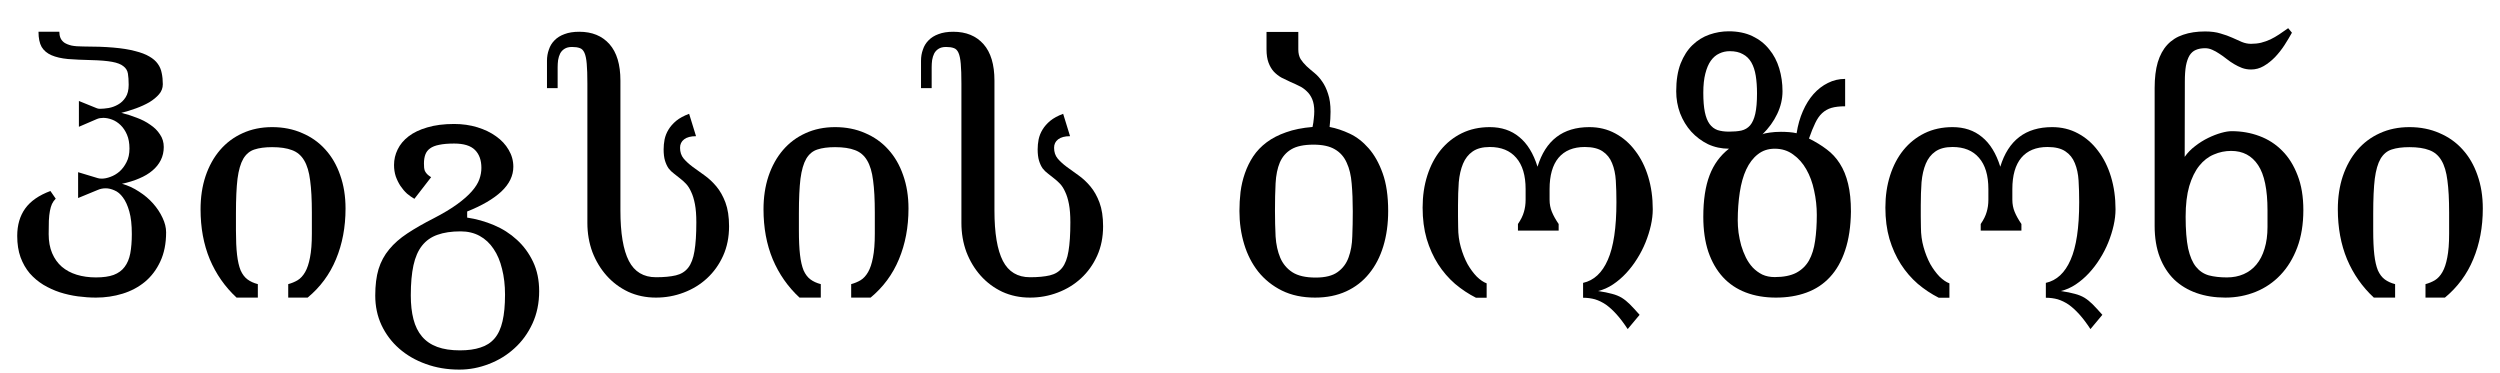 <?xml version='1.0' encoding='UTF-8'?>
<!-- This file was generated by dvisvgm 2.8.1 -->
<svg version='1.1' xmlns='http://www.w3.org/2000/svg' xmlns:xlink='http://www.w3.org/1999/xlink' width='81.872pt' height='12.223pt' viewBox='-72 -72.923 81.872 12.223'>
<defs>
<path id='g0-1215' d='M5.435-2.835Q5.435-2.205 5.276-1.682T4.809-.784Q4.507-.41 4.061-.205T3.04 0Q2.42 0 1.953-.231Q1.492-.461 1.179-.851Q.872-1.241 .718-1.753T.564-2.835Q.564-3.148 .6-3.461Q.641-3.779 .743-4.071Q.846-4.368 1.015-4.625Q1.189-4.886 1.456-5.086T2.092-5.414Q2.461-5.547 2.958-5.588Q2.989-5.732 2.999-5.86Q3.015-5.988 3.015-6.096Q3.015-6.337 2.948-6.496T2.769-6.757Q2.661-6.865 2.517-6.932Q2.379-7.003 2.23-7.065Q2.087-7.132 1.943-7.203Q1.805-7.28 1.692-7.398Q1.584-7.516 1.518-7.69T1.451-8.126V-8.7H2.492V-8.126Q2.492-7.937 2.569-7.808Q2.651-7.685 2.763-7.578Q2.881-7.47 3.02-7.357T3.271-7.08Q3.389-6.916 3.466-6.675Q3.548-6.439 3.548-6.086Q3.548-5.855 3.517-5.588Q3.84-5.527 4.178-5.368T4.794-4.891Q5.076-4.573 5.255-4.071Q5.435-3.573 5.435-2.835ZM4.276-2.82Q4.276-3.327 4.24-3.732Q4.209-4.137 4.076-4.419Q3.948-4.707 3.691-4.855Q3.435-5.009 2.989-5.009Q2.517-5.009 2.261-4.855Q2.01-4.707 1.887-4.425Q1.769-4.143 1.748-3.743T1.728-2.845Q1.728-2.399 1.748-2Q1.774-1.605 1.902-1.302Q2.03-1.005 2.297-.831Q2.569-.656 3.061-.656Q3.532-.656 3.779-.836Q4.03-1.015 4.137-1.312Q4.25-1.615 4.26-2.005Q4.276-2.394 4.276-2.82Z'/>
<path id='g0-1216' d='M5.778-.21Q5.778 .374 5.558 .851T4.968 1.661Q4.604 1.994 4.132 2.174Q3.661 2.358 3.163 2.358Q2.569 2.358 2.066 2.174Q1.564 1.994 1.195 1.671T.615 .902Q.41 .461 .41-.067Q.41-.574 .518-.933Q.631-1.297 .866-1.579Q1.102-1.866 1.461-2.102Q1.825-2.343 2.328-2.599Q2.794-2.84 3.097-3.061T3.573-3.481Q3.753-3.686 3.82-3.876T3.886-4.25Q3.886-4.625 3.676-4.835T2.994-5.045Q2.702-5.045 2.507-5.004Q2.317-4.968 2.205-4.886Q2.097-4.809 2.051-4.686T2.005-4.394Q2.005-4.322 2.01-4.26Q2.015-4.204 2.035-4.148Q2.061-4.096 2.107-4.045Q2.158-3.994 2.24-3.943L1.692-3.235Q1.574-3.302 1.451-3.404Q1.333-3.512 1.236-3.656Q1.143-3.799 1.082-3.968Q1.025-4.143 1.025-4.343Q1.025-4.609 1.143-4.85Q1.261-5.096 1.502-5.281T2.112-5.573Q2.487-5.686 2.994-5.686Q3.399-5.686 3.753-5.578T4.368-5.281Q4.63-5.096 4.778-4.84Q4.932-4.583 4.932-4.286Q4.932-3.845 4.542-3.476Q4.153-3.112 3.42-2.82V-2.62Q3.871-2.553 4.296-2.374T5.05-1.892Q5.378-1.594 5.578-1.174T5.778-.21ZM4.66-.097Q4.66-.559 4.563-.938Q4.471-1.323 4.286-1.594Q4.102-1.871 3.83-2.02T3.204-2.169Q2.758-2.169 2.446-2.056Q2.138-1.948 1.943-1.702T1.661-1.056T1.574-.072Q1.574 .374 1.661 .708Q1.748 1.046 1.938 1.271Q2.133 1.502 2.44 1.615T3.184 1.728Q3.579 1.728 3.855 1.635Q4.137 1.548 4.317 1.338T4.578 .774Q4.66 .426 4.66-.097Z'/>
<path id='g0-1220' d='M5.927-2.815Q5.917-2.082 5.737-1.548Q5.563-1.02 5.24-.672Q4.922-.328 4.471-.164Q4.025 0 3.471 0Q2.922 0 2.481-.169T1.733-.672Q1.425-1.01 1.256-1.502Q1.092-2 1.092-2.646Q1.092-3.466 1.297-4.004T1.933-4.876Q1.564-4.876 1.246-5.024Q.933-5.178 .697-5.435Q.467-5.691 .333-6.034Q.205-6.378 .205-6.757Q.205-7.291 .349-7.665Q.497-8.039 .738-8.27Q.984-8.506 1.292-8.613T1.923-8.721Q2.369-8.721 2.702-8.562T3.25-8.131Q3.471-7.865 3.579-7.506Q3.686-7.152 3.686-6.757Q3.686-6.378 3.512-6.014Q3.343-5.655 3.03-5.347Q3.097-5.383 3.266-5.404Q3.435-5.429 3.635-5.429Q3.768-5.429 3.902-5.419T4.148-5.383Q4.209-5.778 4.353-6.106T4.701-6.665Q4.912-6.901 5.173-7.029Q5.435-7.162 5.737-7.162V-6.265Q5.47-6.265 5.291-6.214Q5.117-6.163 4.983-6.04Q4.855-5.922 4.758-5.717Q4.66-5.517 4.553-5.209Q4.876-5.05 5.132-4.855Q5.388-4.666 5.563-4.389Q5.742-4.112 5.834-3.727Q5.927-3.348 5.927-2.815ZM2.851-6.686Q2.851-7.009 2.81-7.265T2.666-7.701T2.389-7.972Q2.22-8.07 1.958-8.07Q1.774-8.07 1.615-7.993Q1.456-7.921 1.338-7.757Q1.225-7.598 1.159-7.337Q1.092-7.08 1.092-6.706Q1.092-6.322 1.143-6.075T1.297-5.686T1.559-5.486Q1.718-5.435 1.933-5.435Q2.169-5.435 2.338-5.47Q2.512-5.511 2.625-5.64Q2.738-5.773 2.794-6.019Q2.851-6.27 2.851-6.686ZM4.809-2.707Q4.809-3.112 4.722-3.502Q4.64-3.896 4.466-4.199Q4.296-4.501 4.035-4.686Q3.779-4.876 3.43-4.876Q3.107-4.876 2.876-4.691Q2.646-4.512 2.497-4.194Q2.353-3.881 2.287-3.45T2.22-2.528Q2.22-2.338 2.246-2.128Q2.276-1.917 2.333-1.707Q2.394-1.502 2.487-1.312Q2.579-1.128 2.712-.984Q2.851-.841 3.025-.754Q3.204-.672 3.43-.672Q3.861-.672 4.132-.81Q4.404-.954 4.553-1.215Q4.701-1.482 4.753-1.856Q4.809-2.235 4.809-2.707Z'/>
<path id='g0-1222' d='M5.312-2.917Q5.312-2.005 4.999-1.256Q4.691-.513 4.071 0H3.435V-.441Q3.604-.487 3.743-.569Q3.886-.656 3.989-.836T4.148-1.312Q4.209-1.615 4.209-2.092V-2.789Q4.209-3.425 4.153-3.835Q4.102-4.25 3.958-4.491Q3.814-4.737 3.558-4.83Q3.307-4.927 2.907-4.927Q2.558-4.927 2.328-4.85Q2.102-4.778 1.964-4.548Q1.83-4.317 1.774-3.891Q1.723-3.466 1.723-2.763V-2.194Q1.723-1.718 1.759-1.405T1.876-.892Q1.964-.697 2.102-.595T2.44-.441V0H1.743Q1.174-.528 .866-1.256Q.564-1.984 .564-2.892Q.564-3.486 .728-3.979Q.897-4.476 1.2-4.83Q1.507-5.188 1.938-5.383Q2.374-5.583 2.907-5.583Q3.45-5.583 3.891-5.388Q4.337-5.199 4.65-4.85Q4.968-4.501 5.137-4.009Q5.312-3.517 5.312-2.917Z'/>
<path id='g0-1226' d='M5.588-2.866Q5.588-2.174 5.388-1.641T4.84-.743Q4.496-.379 4.03-.19T3.035 0Q2.517 0 2.092-.149T1.359-.59Q1.056-.887 .887-1.323Q.718-1.764 .718-2.348V-6.865Q.718-7.357 .82-7.706Q.928-8.06 1.133-8.28Q1.343-8.506 1.651-8.608Q1.964-8.716 2.369-8.716Q2.666-8.716 2.876-8.649Q3.092-8.588 3.261-8.511Q3.43-8.439 3.573-8.372Q3.722-8.311 3.876-8.311Q4.05-8.311 4.204-8.347Q4.363-8.388 4.507-8.454Q4.655-8.526 4.794-8.618Q4.937-8.716 5.091-8.823L5.214-8.675Q5.106-8.48 4.968-8.265Q4.83-8.054 4.66-7.875Q4.491-7.701 4.291-7.583Q4.096-7.47 3.876-7.47Q3.717-7.47 3.579-7.521Q3.445-7.573 3.317-7.649T3.071-7.819T2.835-7.988Q2.722-8.065 2.604-8.116Q2.492-8.167 2.369-8.167Q2.194-8.167 2.066-8.111Q1.943-8.06 1.861-7.931Q1.784-7.803 1.743-7.593Q1.707-7.388 1.707-7.075L1.702-4.609Q1.841-4.809 2.046-4.963Q2.251-5.122 2.471-5.229T2.897-5.394T3.245-5.45Q3.722-5.45 4.148-5.291Q4.578-5.132 4.896-4.809Q5.214-4.491 5.399-4.004Q5.588-3.522 5.588-2.866ZM4.414-2.312V-2.856Q4.414-3.876 4.107-4.337Q3.799-4.804 3.225-4.804Q2.927-4.804 2.656-4.686Q2.384-4.573 2.179-4.317T1.851-3.65Q1.733-3.24 1.733-2.651Q1.733-2.005 1.815-1.61Q1.902-1.22 2.071-1.01T2.492-.728Q2.748-.661 3.086-.661Q3.389-.661 3.635-.769T4.05-1.082Q4.225-1.292 4.317-1.6Q4.414-1.912 4.414-2.312Z'/>
<path id='g0-1227' d='M8.101-2.892Q8.101-2.64 8.039-2.364T7.865-1.81T7.588-1.271Q7.429-1.015 7.229-.8T6.798-.431T6.311-.215Q6.588-.174 6.768-.123Q6.947-.077 7.085 .005Q7.224 .092 7.352 .22Q7.485 .354 7.67 .564L7.28 1.031Q7.091 .743 6.916 .549T6.568 .231Q6.393 .113 6.209 .056Q6.024 .005 5.819 .005V-.482Q6.352-.6 6.629-1.236Q6.911-1.871 6.911-3.127Q6.911-3.502 6.891-3.83T6.768-4.404Q6.67-4.65 6.46-4.789Q6.25-4.932 5.875-4.932Q5.312-4.932 5.014-4.578Q4.722-4.225 4.722-3.553V-3.204Q4.722-2.989 4.799-2.804T5.019-2.41V-2.194H3.686V-2.41Q3.83-2.62 3.881-2.804Q3.937-2.989 3.937-3.204V-3.553Q3.937-4.225 3.63-4.578Q3.327-4.932 2.763-4.932Q2.41-4.932 2.199-4.783Q1.994-4.64 1.887-4.384T1.748-3.779Q1.723-3.43 1.723-3.02Q1.723-2.825 1.723-2.656Q1.728-2.487 1.728-2.302Q1.728-1.958 1.815-1.651T2.035-1.097Q2.174-.856 2.338-.687Q2.507-.523 2.661-.467V.005H2.312Q1.948-.179 1.625-.451Q1.307-.728 1.072-1.092Q.836-1.461 .697-1.923Q.564-2.384 .564-2.948Q.564-3.517 .718-3.999T1.154-4.83Q1.441-5.183 1.846-5.383Q2.256-5.583 2.763-5.583Q3.338-5.583 3.727-5.26Q4.122-4.942 4.327-4.286Q4.722-5.583 6.024-5.583Q6.491-5.583 6.87-5.378Q7.255-5.173 7.526-4.809Q7.803-4.45 7.952-3.958T8.101-2.892Z'/>
<path id='g0-1231' d='M5.809-2.338Q5.809-1.8 5.614-1.369T5.086-.631Q4.758-.328 4.322-.164Q3.891 0 3.415 0Q2.922 0 2.507-.19Q2.097-.385 1.8-.718T1.333-1.492Q1.169-1.938 1.169-2.446V-7.009Q1.169-7.419 1.148-7.655Q1.128-7.896 1.072-8.019T.918-8.172Q.82-8.208 .667-8.208T.42-8.147Q.328-8.09 .277-7.993Q.231-7.901 .21-7.778Q.195-7.66 .195-7.542V-6.86H-.154V-7.757Q-.154-7.952-.092-8.121Q-.036-8.295 .092-8.424Q.22-8.557 .42-8.629Q.62-8.706 .902-8.706Q1.533-8.706 1.892-8.301T2.251-7.106V-2.851Q2.251-1.738 2.528-1.2Q2.804-.667 3.415-.667Q3.809-.667 4.066-.728T4.471-.979T4.676-1.523Q4.737-1.876 4.737-2.466Q4.737-2.82 4.691-3.061T4.568-3.461Q4.496-3.625 4.399-3.727T4.199-3.907Q4.102-3.989 4.004-4.061T3.83-4.23Q3.758-4.332 3.712-4.481T3.666-4.855Q3.666-5.014 3.697-5.178Q3.732-5.347 3.825-5.501T4.076-5.788Q4.24-5.922 4.501-6.019L4.727-5.286Q4.471-5.286 4.337-5.183T4.204-4.906Q4.204-4.696 4.322-4.553Q4.44-4.414 4.619-4.281Q4.799-4.153 5.004-4.004Q5.214-3.855 5.394-3.64T5.691-3.112T5.809-2.338Z'/>
<path id='g0-1246' d='M5.44-2.138Q5.44-1.589 5.25-1.184Q5.065-.784 4.748-.518Q4.43-.256 4.014-.128T3.143 0Q2.856 0 2.548-.041Q2.246-.082 1.958-.174Q1.677-.267 1.42-.42Q1.169-.574 .974-.795Q.784-1.02 .672-1.323Q.564-1.625 .564-2.02Q.564-2.553 .825-2.917T1.651-3.491L1.825-3.24Q1.748-3.163 1.702-3.066Q1.661-2.974 1.635-2.84T1.6-2.517Q1.594-2.333 1.594-2.082Q1.594-1.723 1.707-1.456T2.025-1.01Q2.23-.836 2.512-.749Q2.799-.661 3.143-.661Q3.497-.661 3.722-.743Q3.953-.831 4.081-1.005Q4.214-1.179 4.266-1.446Q4.317-1.718 4.317-2.082Q4.317-2.533 4.235-2.82Q4.153-3.112 4.025-3.281Q3.902-3.45 3.748-3.512Q3.599-3.579 3.461-3.579T3.204-3.527L2.558-3.261V-4.107L3.204-3.912Q3.256-3.896 3.333-3.896Q3.461-3.896 3.614-3.953Q3.773-4.009 3.912-4.127Q4.05-4.25 4.143-4.435Q4.24-4.619 4.24-4.881Q4.24-5.147 4.158-5.337T3.948-5.65T3.671-5.829T3.384-5.886Q3.266-5.886 3.179-5.85L2.584-5.594V-6.439L3.179-6.198Q3.225-6.183 3.271-6.183Q3.394-6.183 3.558-6.209Q3.722-6.239 3.866-6.322Q4.014-6.404 4.112-6.557Q4.214-6.711 4.214-6.968Q4.214-7.188 4.189-7.337T4.04-7.578Q3.922-7.675 3.671-7.721Q3.425-7.767 2.984-7.778Q2.548-7.788 2.225-7.813Q1.902-7.844 1.687-7.937T1.364-8.208Q1.261-8.388 1.261-8.706H1.943Q1.943-8.598 1.979-8.506Q2.015-8.418 2.102-8.352Q2.194-8.29 2.343-8.254Q2.492-8.224 2.717-8.224Q3.292-8.224 3.712-8.188T4.419-8.075Q4.712-8.003 4.891-7.896Q5.071-7.793 5.168-7.655Q5.265-7.521 5.296-7.352Q5.332-7.183 5.332-6.988Q5.332-6.803 5.209-6.66T4.891-6.398Q4.696-6.286 4.455-6.198T3.973-6.05Q4.23-5.988 4.476-5.891Q4.727-5.799 4.922-5.66Q5.122-5.527 5.24-5.342Q5.363-5.163 5.363-4.932Q5.363-4.696 5.265-4.501T4.989-4.158Q4.814-4.009 4.558-3.902Q4.307-3.794 3.994-3.727Q4.291-3.645 4.553-3.471Q4.819-3.302 5.014-3.081T5.322-2.615Q5.44-2.369 5.44-2.138Z'/>
</defs>
<g id='page1'>
<use x='-72' y='-63.177' xlink:href='#g0-1246'/>
<use x='-65.996' y='-63.177' xlink:href='#g0-1222'/>
<use x='-60.121' y='-63.177' xlink:href='#g0-1216'/>
<use x='-53.933' y='-63.177' xlink:href='#g0-1231'/>
<use x='-47.56' y='-63.177' xlink:href='#g0-1222'/>
<use x='-41.684' y='-63.177' xlink:href='#g0-1231'/>
<use x='-31.974' y='-63.177' xlink:href='#g0-1215'/>
<use x='-25.975' y='-63.177' xlink:href='#g0-1227'/>
<use x='-17.311' y='-63.177' xlink:href='#g0-1220'/>
<use x='-10.82' y='-63.177' xlink:href='#g0-1227'/>
<use x='-2.156' y='-63.177' xlink:href='#g0-1226'/>
<use x='3.997' y='-63.177' xlink:href='#g0-1222'/>
</g>
</svg>